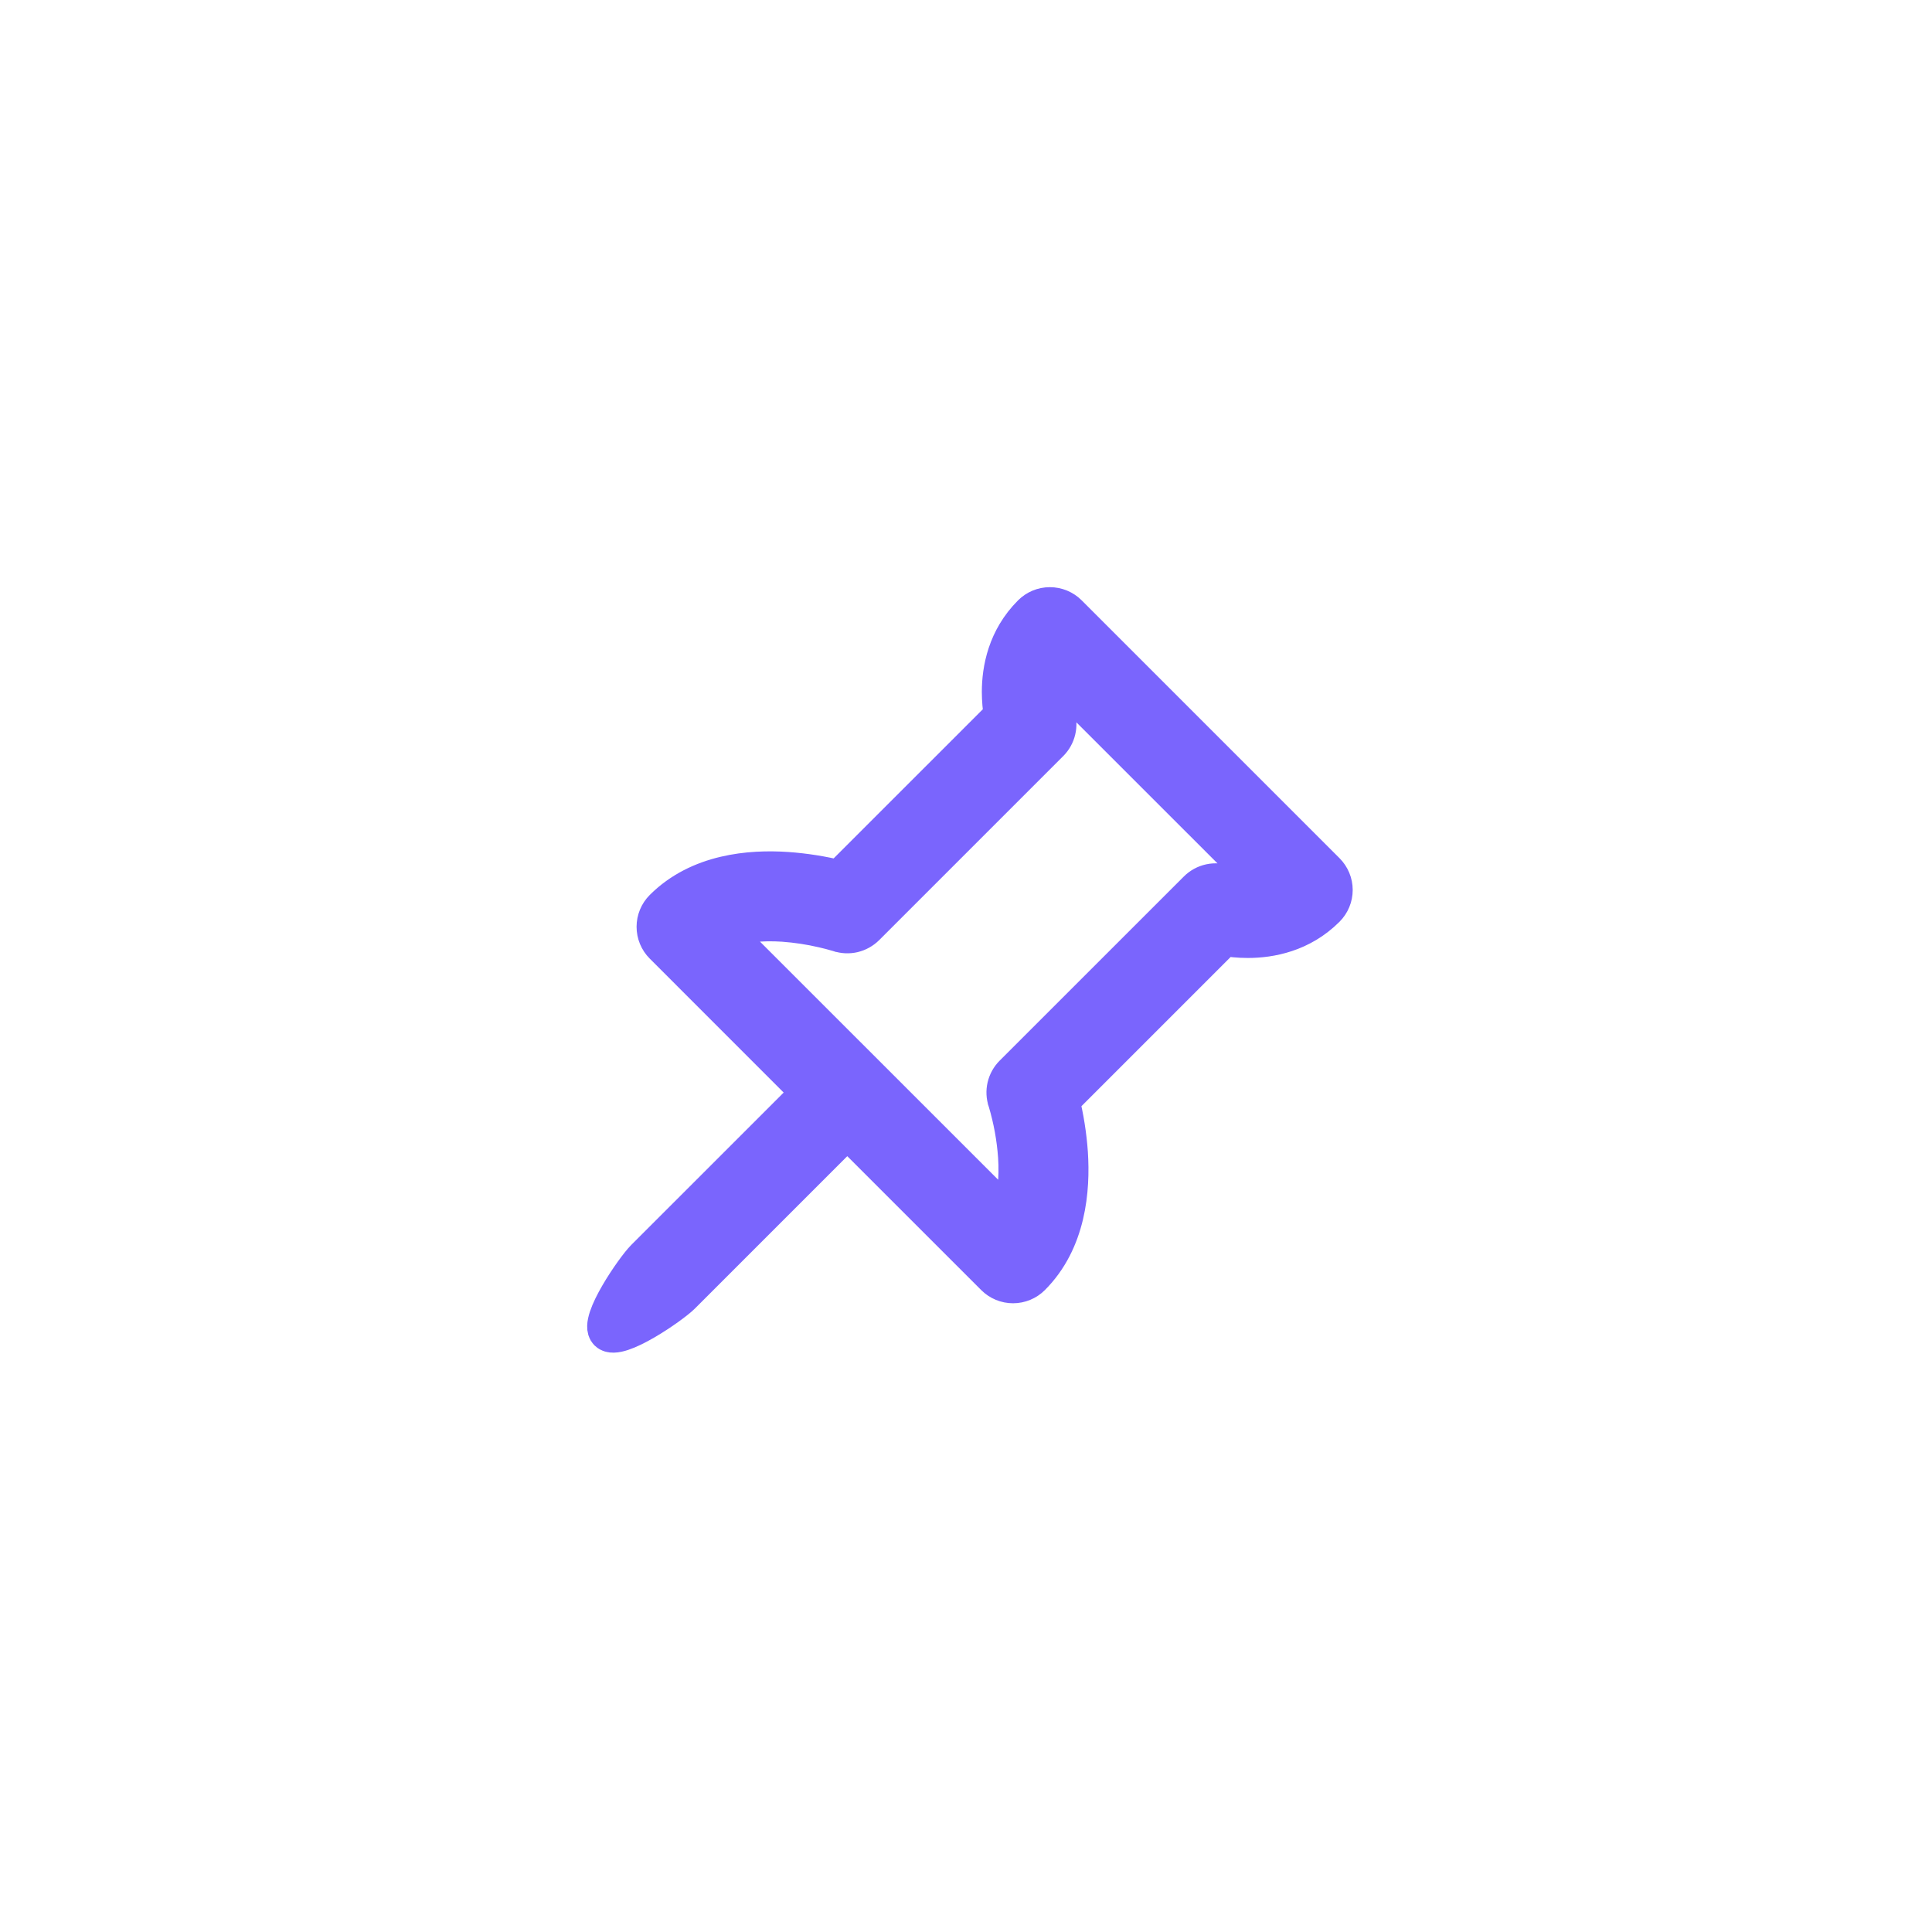 <svg width="51" height="51" viewBox="0 0 51 51" fill="none" xmlns="http://www.w3.org/2000/svg">
<g filter="url(#filter0_d_505_559)">
<path d="M27.713 16C27.803 16 27.893 16.017 27.977 16.052C28.06 16.086 28.136 16.137 28.2 16.201L35.006 23.007C35.135 23.136 35.208 23.311 35.208 23.493C35.208 23.675 35.135 23.85 35.006 23.979C34.346 24.639 33.532 24.788 32.94 24.788C32.696 24.788 32.479 24.763 32.307 24.734L27.998 29.043C28.111 29.5 28.185 29.966 28.218 30.436C28.281 31.401 28.174 32.756 27.228 33.702C27.099 33.831 26.924 33.903 26.742 33.903C26.559 33.903 26.385 33.831 26.256 33.702L22.366 29.813L17.991 34.188C17.722 34.457 16.314 35.429 16.046 35.161C15.778 34.892 16.75 33.483 17.018 33.216L21.394 28.841L17.505 24.951C17.376 24.822 17.304 24.648 17.304 24.465C17.304 24.283 17.376 24.108 17.505 23.979C18.451 23.033 19.806 22.924 20.771 22.989C21.241 23.022 21.707 23.096 22.164 23.209L26.473 18.901C26.437 18.692 26.419 18.48 26.418 18.267C26.418 17.676 26.566 16.862 27.228 16.201C27.357 16.072 27.531 16 27.713 16ZM27.881 18.901V18.904C27.921 19.025 27.926 19.155 27.896 19.278C27.867 19.402 27.803 19.515 27.713 19.605L22.853 24.465C22.762 24.554 22.649 24.617 22.525 24.647C22.401 24.676 22.271 24.67 22.15 24.63H22.147L22.128 24.624C21.997 24.585 21.865 24.55 21.732 24.52C21.386 24.439 21.034 24.386 20.68 24.36C20.1 24.322 19.531 24.371 19.064 24.566L26.641 32.141C26.835 31.674 26.884 31.106 26.846 30.526C26.811 30.034 26.722 29.548 26.582 29.076L26.576 29.058V29.057C26.535 28.936 26.529 28.806 26.558 28.682C26.588 28.557 26.651 28.443 26.741 28.353L31.603 23.492C31.697 23.398 31.816 23.333 31.945 23.305C32.075 23.277 32.21 23.287 32.335 23.334L32.467 23.364C32.586 23.388 32.753 23.411 32.94 23.411C33.096 23.411 33.256 23.396 33.411 23.356L27.849 17.796C27.809 17.951 27.794 18.112 27.794 18.267C27.795 18.481 27.824 18.694 27.88 18.9L27.881 18.901Z" fill="#7A65FD"/>
<path d="M27.713 16C27.803 16 27.893 16.017 27.977 16.052C28.06 16.086 28.136 16.137 28.2 16.201L35.006 23.007C35.135 23.136 35.208 23.311 35.208 23.493C35.208 23.675 35.135 23.85 35.006 23.979C34.346 24.639 33.532 24.788 32.94 24.788C32.696 24.788 32.479 24.763 32.307 24.734L27.998 29.043C28.111 29.5 28.185 29.966 28.218 30.436C28.281 31.401 28.174 32.756 27.228 33.702C27.099 33.831 26.924 33.903 26.742 33.903C26.559 33.903 26.385 33.831 26.256 33.702L22.366 29.813L17.991 34.188C17.722 34.457 16.314 35.429 16.046 35.161C15.778 34.892 16.75 33.483 17.018 33.216L21.394 28.841L17.505 24.951C17.376 24.822 17.304 24.648 17.304 24.465C17.304 24.283 17.376 24.108 17.505 23.979C18.451 23.033 19.806 22.924 20.771 22.989C21.241 23.022 21.707 23.096 22.164 23.209L26.473 18.901C26.437 18.692 26.419 18.48 26.418 18.267C26.418 17.676 26.566 16.862 27.228 16.201C27.357 16.072 27.531 16 27.713 16ZM27.881 18.901V18.904C27.921 19.025 27.926 19.155 27.896 19.278C27.867 19.402 27.803 19.515 27.713 19.605L22.853 24.465C22.762 24.554 22.649 24.617 22.525 24.647C22.401 24.676 22.271 24.67 22.15 24.63H22.147L22.128 24.624C21.997 24.585 21.865 24.55 21.732 24.52C21.386 24.439 21.034 24.386 20.68 24.36C20.1 24.322 19.531 24.371 19.064 24.566L26.641 32.141C26.835 31.674 26.884 31.106 26.846 30.526C26.811 30.034 26.722 29.548 26.582 29.076L26.576 29.058V29.057C26.535 28.936 26.529 28.806 26.558 28.682C26.588 28.557 26.651 28.443 26.741 28.353L31.603 23.492C31.697 23.398 31.816 23.333 31.945 23.305C32.075 23.277 32.21 23.287 32.335 23.334L32.467 23.364C32.586 23.388 32.753 23.411 32.94 23.411C33.096 23.411 33.256 23.396 33.411 23.356L27.849 17.796C27.809 17.951 27.794 18.112 27.794 18.267C27.795 18.481 27.824 18.694 27.88 18.9L27.881 18.901Z" stroke="#7A65FD"/>
</g>
<defs>
<filter id="filter0_d_505_559" x="0.5" y="0.5" width="50.208" height="50.207" filterUnits="userSpaceOnUse" color-interpolation-filters="sRGB">
<feFlood flood-opacity="0" result="BackgroundImageFix"/>
<feColorMatrix in="SourceAlpha" type="matrix" values="0 0 0 0 0 0 0 0 0 0 0 0 0 0 0 0 0 0 127 0" result="hardAlpha"/>
<feOffset/>
<feGaussianBlur stdDeviation="7.5"/>
<feComposite in2="hardAlpha" operator="out"/>
<feColorMatrix type="matrix" values="0 0 0 0 0.478 0 0 0 0 0.396 0 0 0 0 0.992 0 0 0 1 0"/>
<feBlend mode="normal" in2="BackgroundImageFix" result="effect1_dropShadow_505_559"/>
<feBlend mode="normal" in="SourceGraphic" in2="effect1_dropShadow_505_559" result="shape"/>
</filter>
</defs>
</svg>
